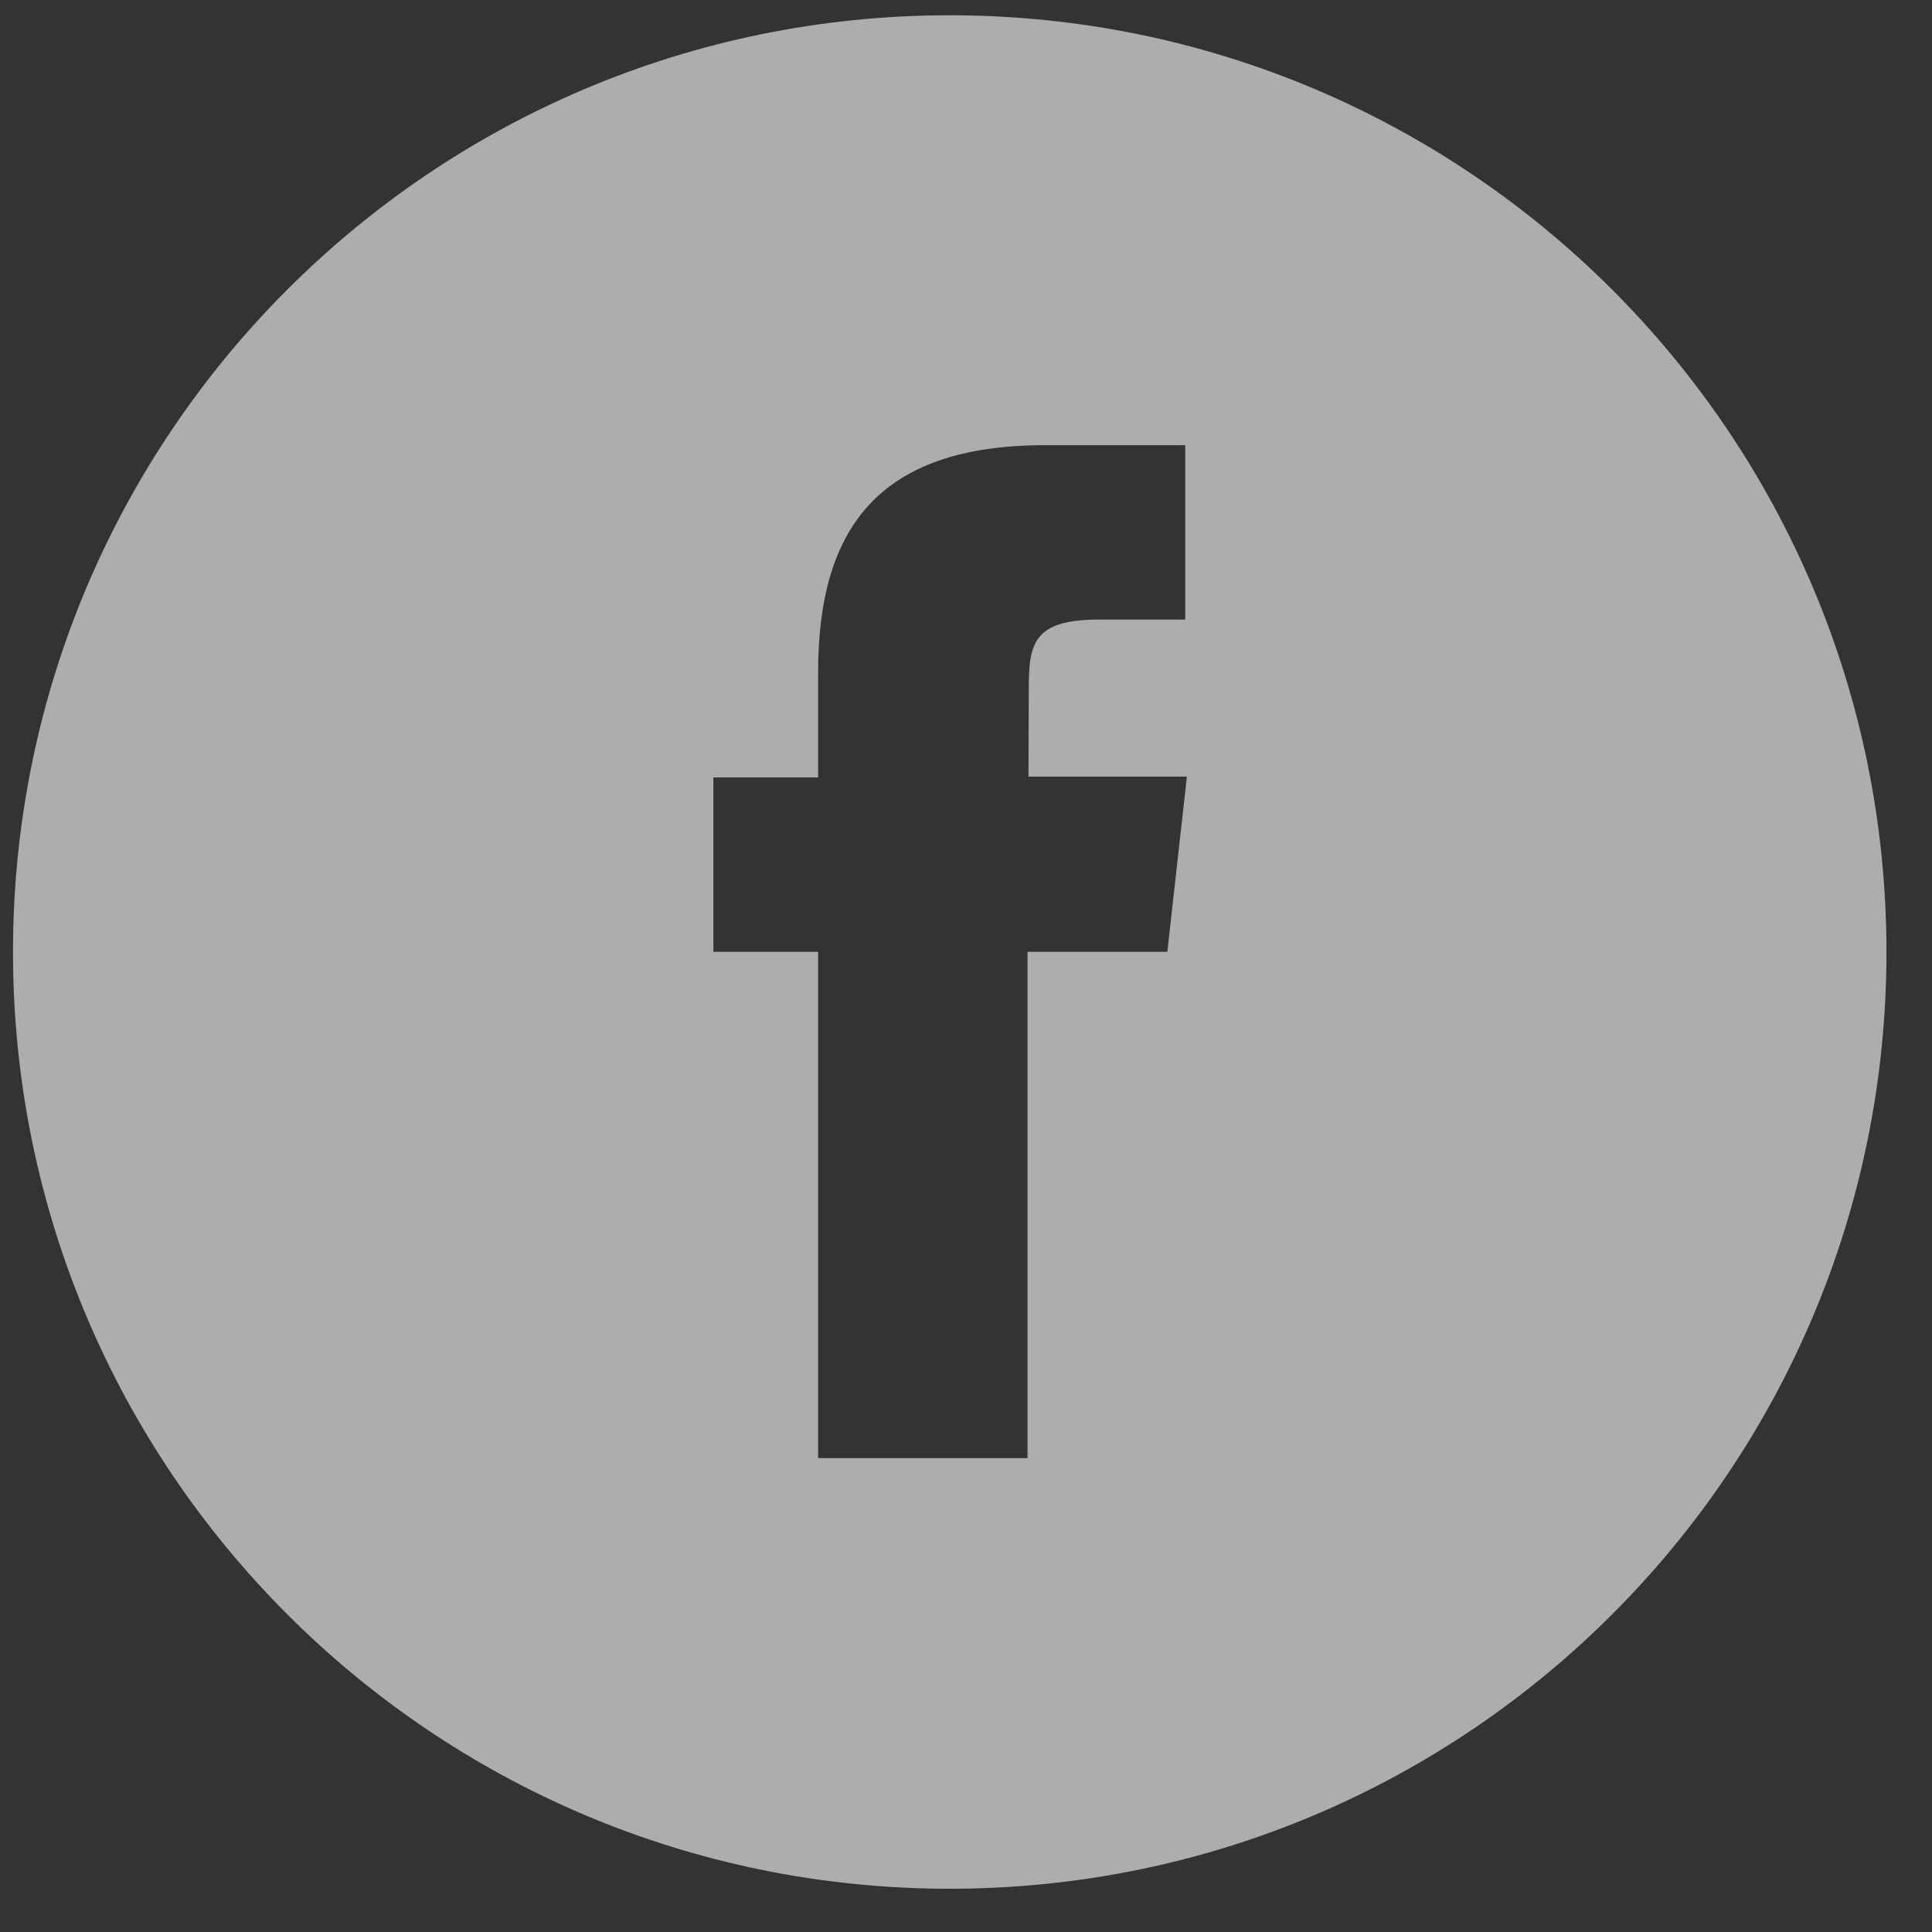 <?xml version="1.0" encoding="UTF-8" standalone="no"?>
<svg width="33px" height="33px" viewBox="0 0 33 33" version="1.1" xmlns="http://www.w3.org/2000/svg" xmlns:xlink="http://www.w3.org/1999/xlink" xmlns:sketch="http://www.bohemiancoding.com/sketch/ns">
    <rect x="0" y="0" width="33" height="33" fill="#333333" stroke="none"/>
    <!-- Generator: Sketch 3.3.3 (12072) - http://www.bohemiancoding.com/sketch -->
    <title>Imported Layers</title>
    <desc>Created with Sketch.</desc>
    <defs></defs>
    <g id="Page-1" stroke="none" stroke-width="1" fill="none" fill-rule="evenodd" sketch:type="MSPage">
        <g id="Artboard-1-Copy-2" sketch:type="MSArtboardGroup" transform="translate(-628, -4003)" fill="#FFFFFF" opacity="0.6">
            <g id="Imported-Layers" sketch:type="MSLayerGroup" transform="translate(628, 4003)">
                <path d="M16.222,0.261 C7.385,0.261 0.222,7.42 0.222,16.261 C0.222,25.099 7.385,32.261 16.222,32.261 C25.059,32.261 32.222,25.099 32.222,16.261 C32.222,7.42 25.058,0.261 16.222,0.261 L16.222,0.261 Z M19.939,16.258 L17.551,16.258 L17.551,24.906 L13.974,24.906 L13.974,16.258 L12.185,16.258 L12.185,13.279 L13.974,13.279 L13.974,11.488 C13.974,9.05 14.983,7.604 17.85,7.604 L20.245,7.604 L20.245,10.583 L18.763,10.583 C17.645,10.583 17.572,10.999 17.572,11.772 L17.567,13.265 L20.273,13.265 L19.939,16.258 L19.939,16.258 Z" id="Fill-1" sketch:type="MSShapeGroup"></path>
            </g>
        </g>
    </g>
</svg>